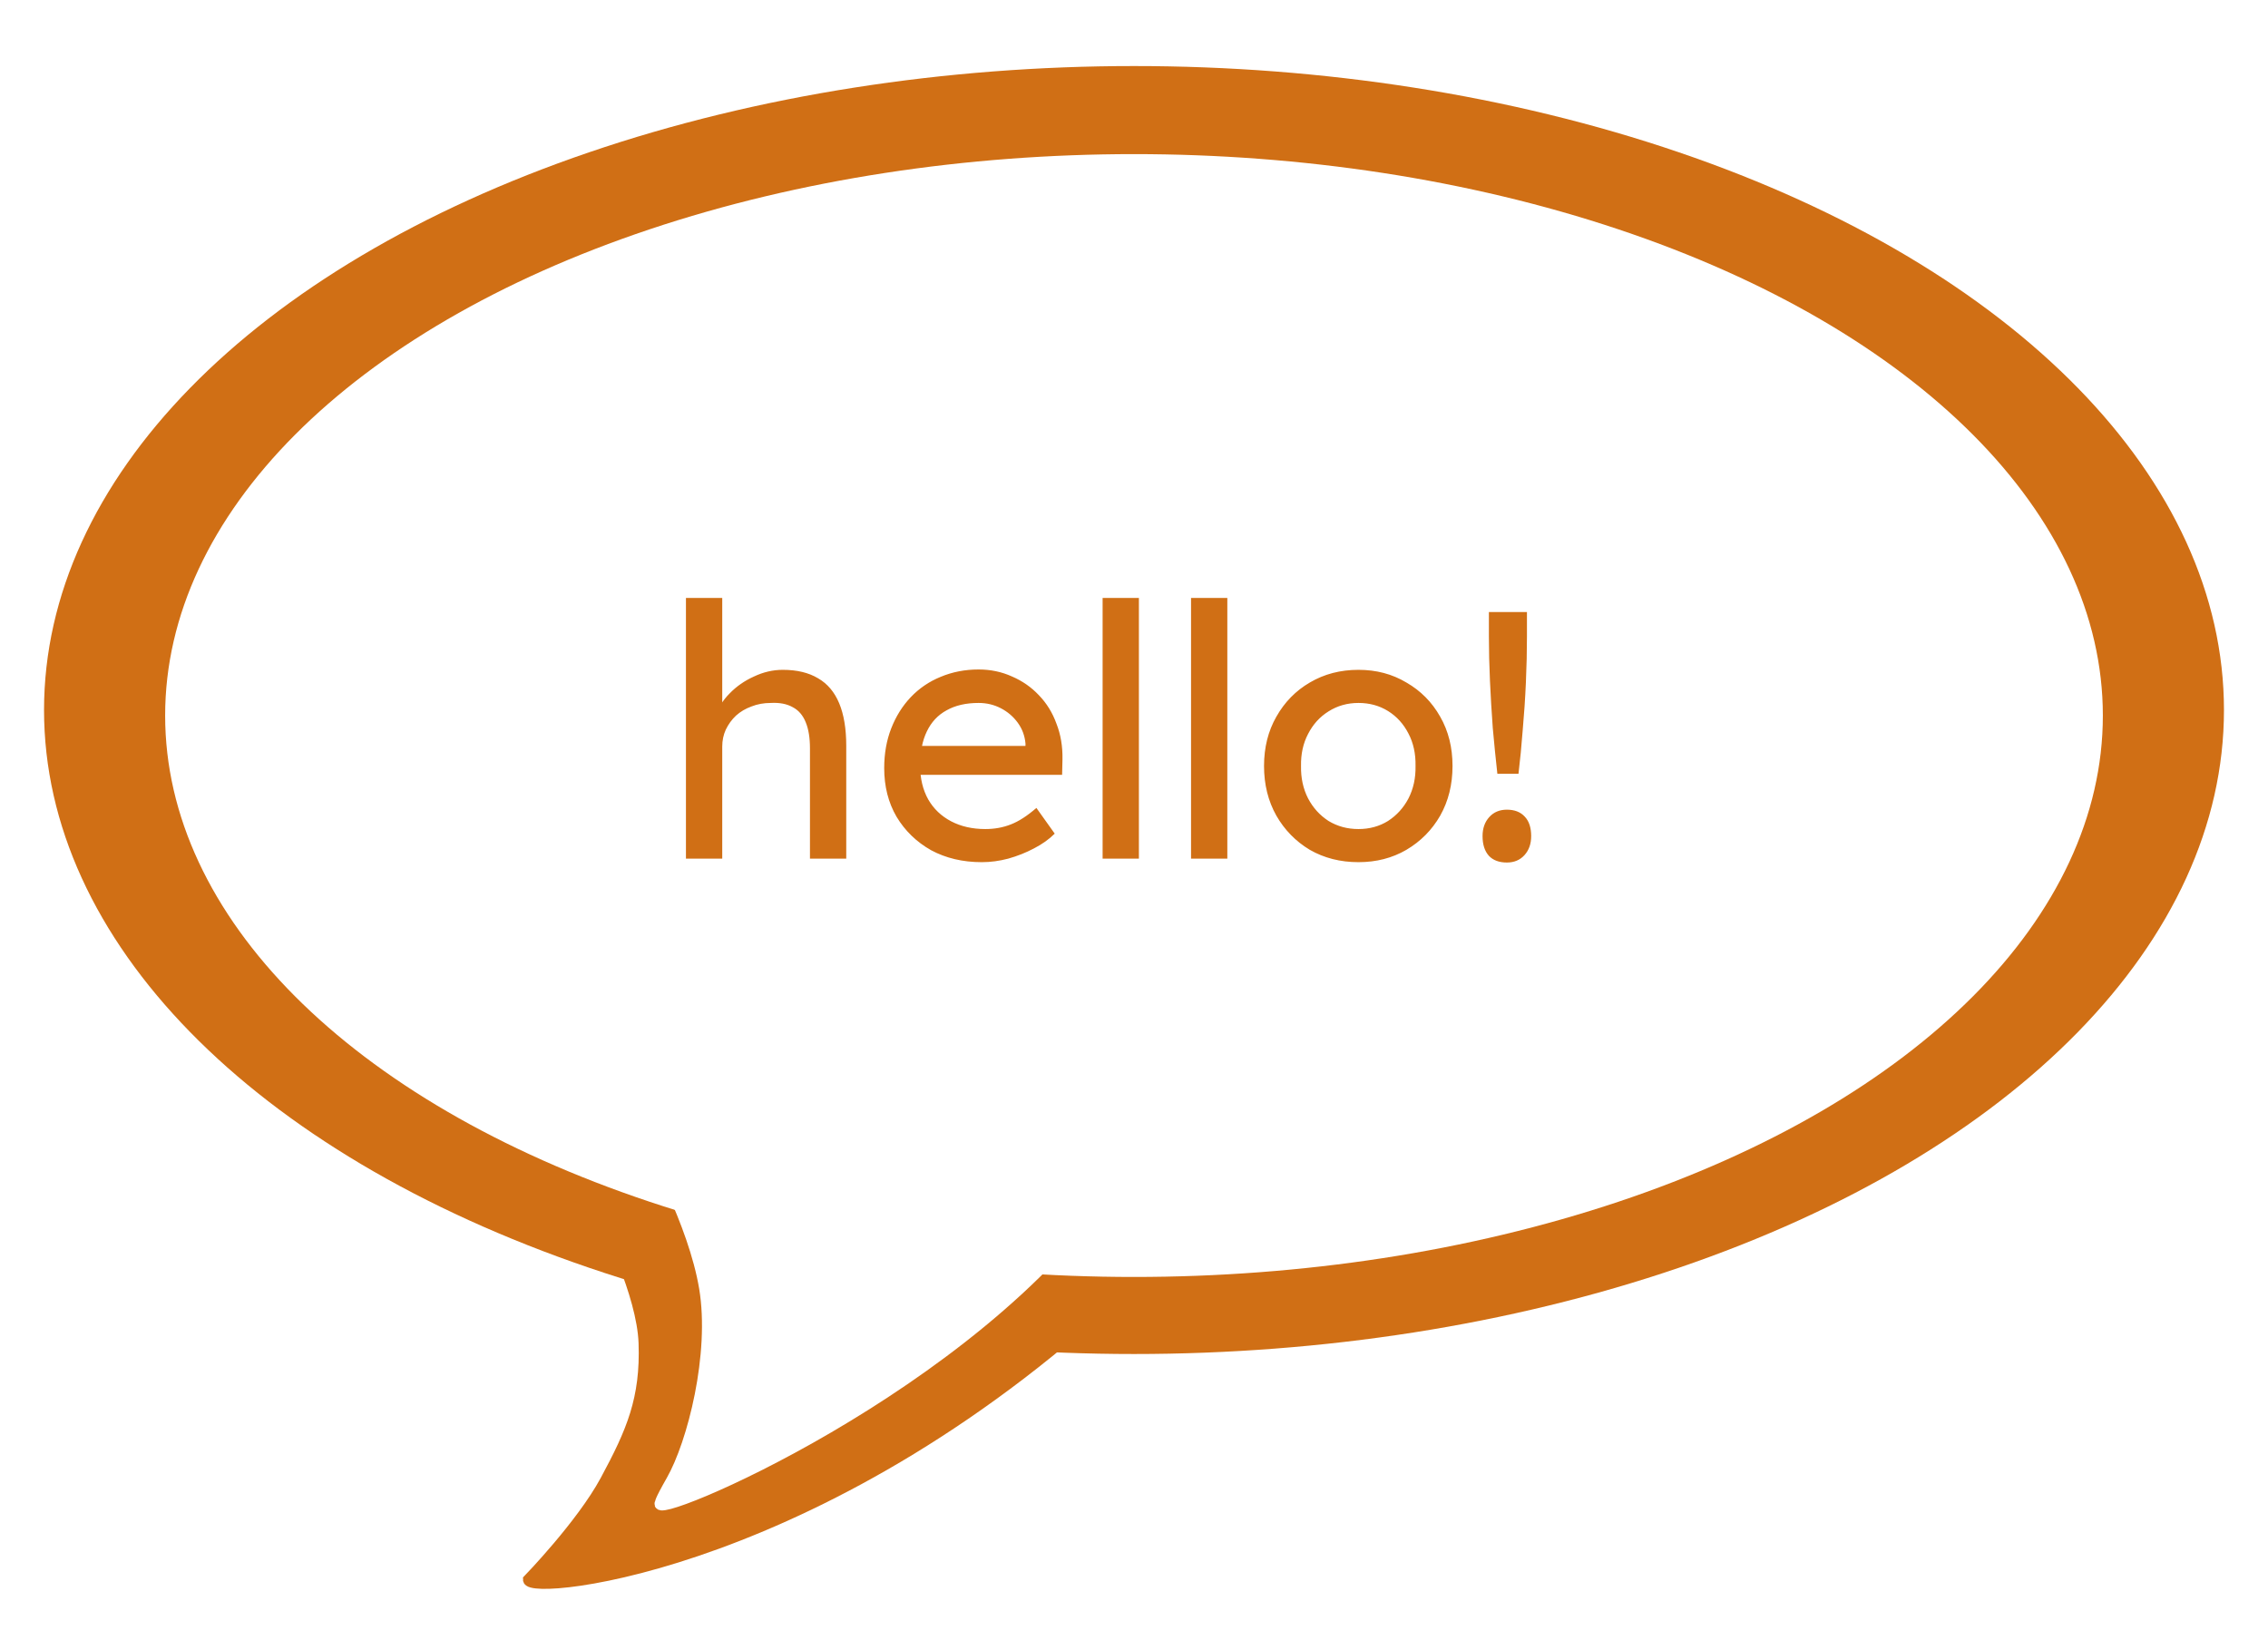<svg width="206" height="149" viewBox="0 0 206 149" fill="none" xmlns="http://www.w3.org/2000/svg">
<g filter="url(#filter0_d_53_18)">
<path d="M50 137.5C50 139 77.4 136.4 105 110L57 105C57 105 60.342 111.495 60.5 116C60.678 121.066 59.407 124.039 57 128.5C54.827 132.526 50 137.5 50 137.5Z" fill="#D06F15" stroke="#D06F15"/>
<ellipse cx="99" cy="58.5" rx="99" ry="58.5" transform="matrix(-1 0 0 1 204 0)" fill="#D06F15"/>
<ellipse cx="88" cy="51" rx="88" ry="51" transform="matrix(-1 0 0 1 193 8)" fill="white"/>
<path d="M62 130.5C60.5 132.5 90.5 120 103 101.5L61 98C61 98 65 105 66 111C67 117 64.93 125.121 63 128.5C61.858 130.5 62 130.5 62 130.5Z" fill="white" stroke="white"/>
<path d="M64.304 72V48.32H67.6V58.656L67.024 59.04C67.237 58.293 67.653 57.611 68.272 56.992C68.891 56.352 69.627 55.84 70.48 55.456C71.333 55.051 72.208 54.848 73.104 54.848C74.384 54.848 75.451 55.104 76.304 55.616C77.157 56.107 77.797 56.864 78.224 57.888C78.651 58.912 78.864 60.203 78.864 61.76V72H75.568V61.984C75.568 61.024 75.44 60.235 75.184 59.616C74.928 58.976 74.533 58.517 74 58.24C73.467 57.941 72.805 57.813 72.016 57.856C71.376 57.856 70.789 57.963 70.256 58.176C69.723 58.368 69.253 58.645 68.848 59.008C68.464 59.371 68.155 59.797 67.92 60.288C67.707 60.757 67.6 61.269 67.6 61.824V72H65.968C65.691 72 65.413 72 65.136 72C64.859 72 64.581 72 64.304 72ZM91.175 72.32C89.447 72.32 87.911 71.957 86.567 71.232C85.245 70.485 84.199 69.472 83.431 68.192C82.685 66.912 82.311 65.44 82.311 63.776C82.311 62.453 82.525 61.248 82.951 60.16C83.378 59.072 83.965 58.133 84.711 57.344C85.479 56.533 86.386 55.915 87.431 55.488C88.498 55.04 89.65 54.816 90.887 54.816C91.975 54.816 92.989 55.029 93.927 55.456C94.866 55.861 95.677 56.427 96.359 57.152C97.063 57.877 97.597 58.741 97.959 59.744C98.343 60.725 98.525 61.803 98.503 62.976L98.471 64.384H84.743L84.007 61.76H95.623L95.143 62.304V61.536C95.079 60.832 94.845 60.203 94.439 59.648C94.034 59.093 93.522 58.656 92.903 58.336C92.285 58.016 91.613 57.856 90.887 57.856C89.735 57.856 88.765 58.08 87.975 58.528C87.186 58.955 86.589 59.595 86.183 60.448C85.778 61.28 85.575 62.315 85.575 63.552C85.575 64.725 85.821 65.749 86.311 66.624C86.802 67.477 87.495 68.139 88.391 68.608C89.287 69.077 90.322 69.312 91.495 69.312C92.327 69.312 93.095 69.173 93.799 68.896C94.525 68.619 95.303 68.117 96.135 67.392L97.799 69.728C97.287 70.24 96.658 70.688 95.911 71.072C95.186 71.456 94.407 71.765 93.575 72C92.765 72.213 91.965 72.32 91.175 72.32ZM102.149 72V48.32H105.445V72H102.149ZM110.181 72V48.32H113.477V72H110.181ZM125.387 72.32C123.745 72.32 122.273 71.947 120.971 71.2C119.691 70.432 118.678 69.397 117.931 68.096C117.185 66.773 116.811 65.269 116.811 63.584C116.811 61.899 117.185 60.405 117.931 59.104C118.678 57.781 119.691 56.747 120.971 56C122.273 55.232 123.745 54.848 125.387 54.848C127.009 54.848 128.459 55.232 129.739 56C131.041 56.747 132.065 57.781 132.811 59.104C133.558 60.405 133.931 61.899 133.931 63.584C133.931 65.269 133.558 66.773 132.811 68.096C132.065 69.397 131.041 70.432 129.739 71.2C128.459 71.947 127.009 72.32 125.387 72.32ZM125.387 69.312C126.39 69.312 127.286 69.067 128.075 68.576C128.865 68.064 129.483 67.381 129.931 66.528C130.379 65.653 130.593 64.672 130.571 63.584C130.593 62.475 130.379 61.493 129.931 60.64C129.483 59.765 128.865 59.083 128.075 58.592C127.286 58.101 126.39 57.856 125.387 57.856C124.385 57.856 123.478 58.112 122.667 58.624C121.878 59.115 121.259 59.797 120.811 60.672C120.363 61.525 120.15 62.496 120.171 63.584C120.15 64.672 120.363 65.653 120.811 66.528C121.259 67.381 121.878 68.064 122.667 68.576C123.478 69.067 124.385 69.312 125.387 69.312ZM138.003 64.288C137.853 62.944 137.715 61.557 137.587 60.128C137.48 58.677 137.395 57.248 137.331 55.84C137.267 54.432 137.235 53.099 137.235 51.84V49.6H140.691V51.84C140.691 53.163 140.659 54.549 140.595 56C140.531 57.451 140.435 58.891 140.307 60.32C140.2 61.728 140.072 63.051 139.923 64.288H138.003ZM138.867 72.352C138.163 72.352 137.619 72.149 137.235 71.744C136.851 71.317 136.659 70.72 136.659 69.952C136.659 69.248 136.861 68.672 137.267 68.224C137.672 67.776 138.205 67.552 138.867 67.552C139.571 67.552 140.115 67.765 140.499 68.192C140.883 68.597 141.075 69.184 141.075 69.952C141.075 70.656 140.872 71.232 140.467 71.68C140.061 72.128 139.528 72.352 138.867 72.352Z" fill="#D06F15"/>
</g>
<defs>
<filter id="filter0_d_53_18" x="0" y="0" width="206" height="148.335" filterUnits="userSpaceOnUse" color-interpolation-filters="sRGB">
<feFlood flood-opacity="0" result="BackgroundImageFix"/>
<feColorMatrix in="SourceAlpha" type="matrix" values="0 0 0 0 0 0 0 0 0 0 0 0 0 0 0 0 0 0 127 0" result="hardAlpha"/>
<feOffset dx="-2" dy="6"/>
<feGaussianBlur stdDeviation="2"/>
<feComposite in2="hardAlpha" operator="out"/>
<feColorMatrix type="matrix" values="0 0 0 0 0 0 0 0 0 0 0 0 0 0 0 0 0 0 0.25 0"/>
<feBlend mode="normal" in2="BackgroundImageFix" result="effect1_dropShadow_53_18"/>
<feBlend mode="normal" in="SourceGraphic" in2="effect1_dropShadow_53_18" result="shape"/>
</filter>
</defs>
</svg>
